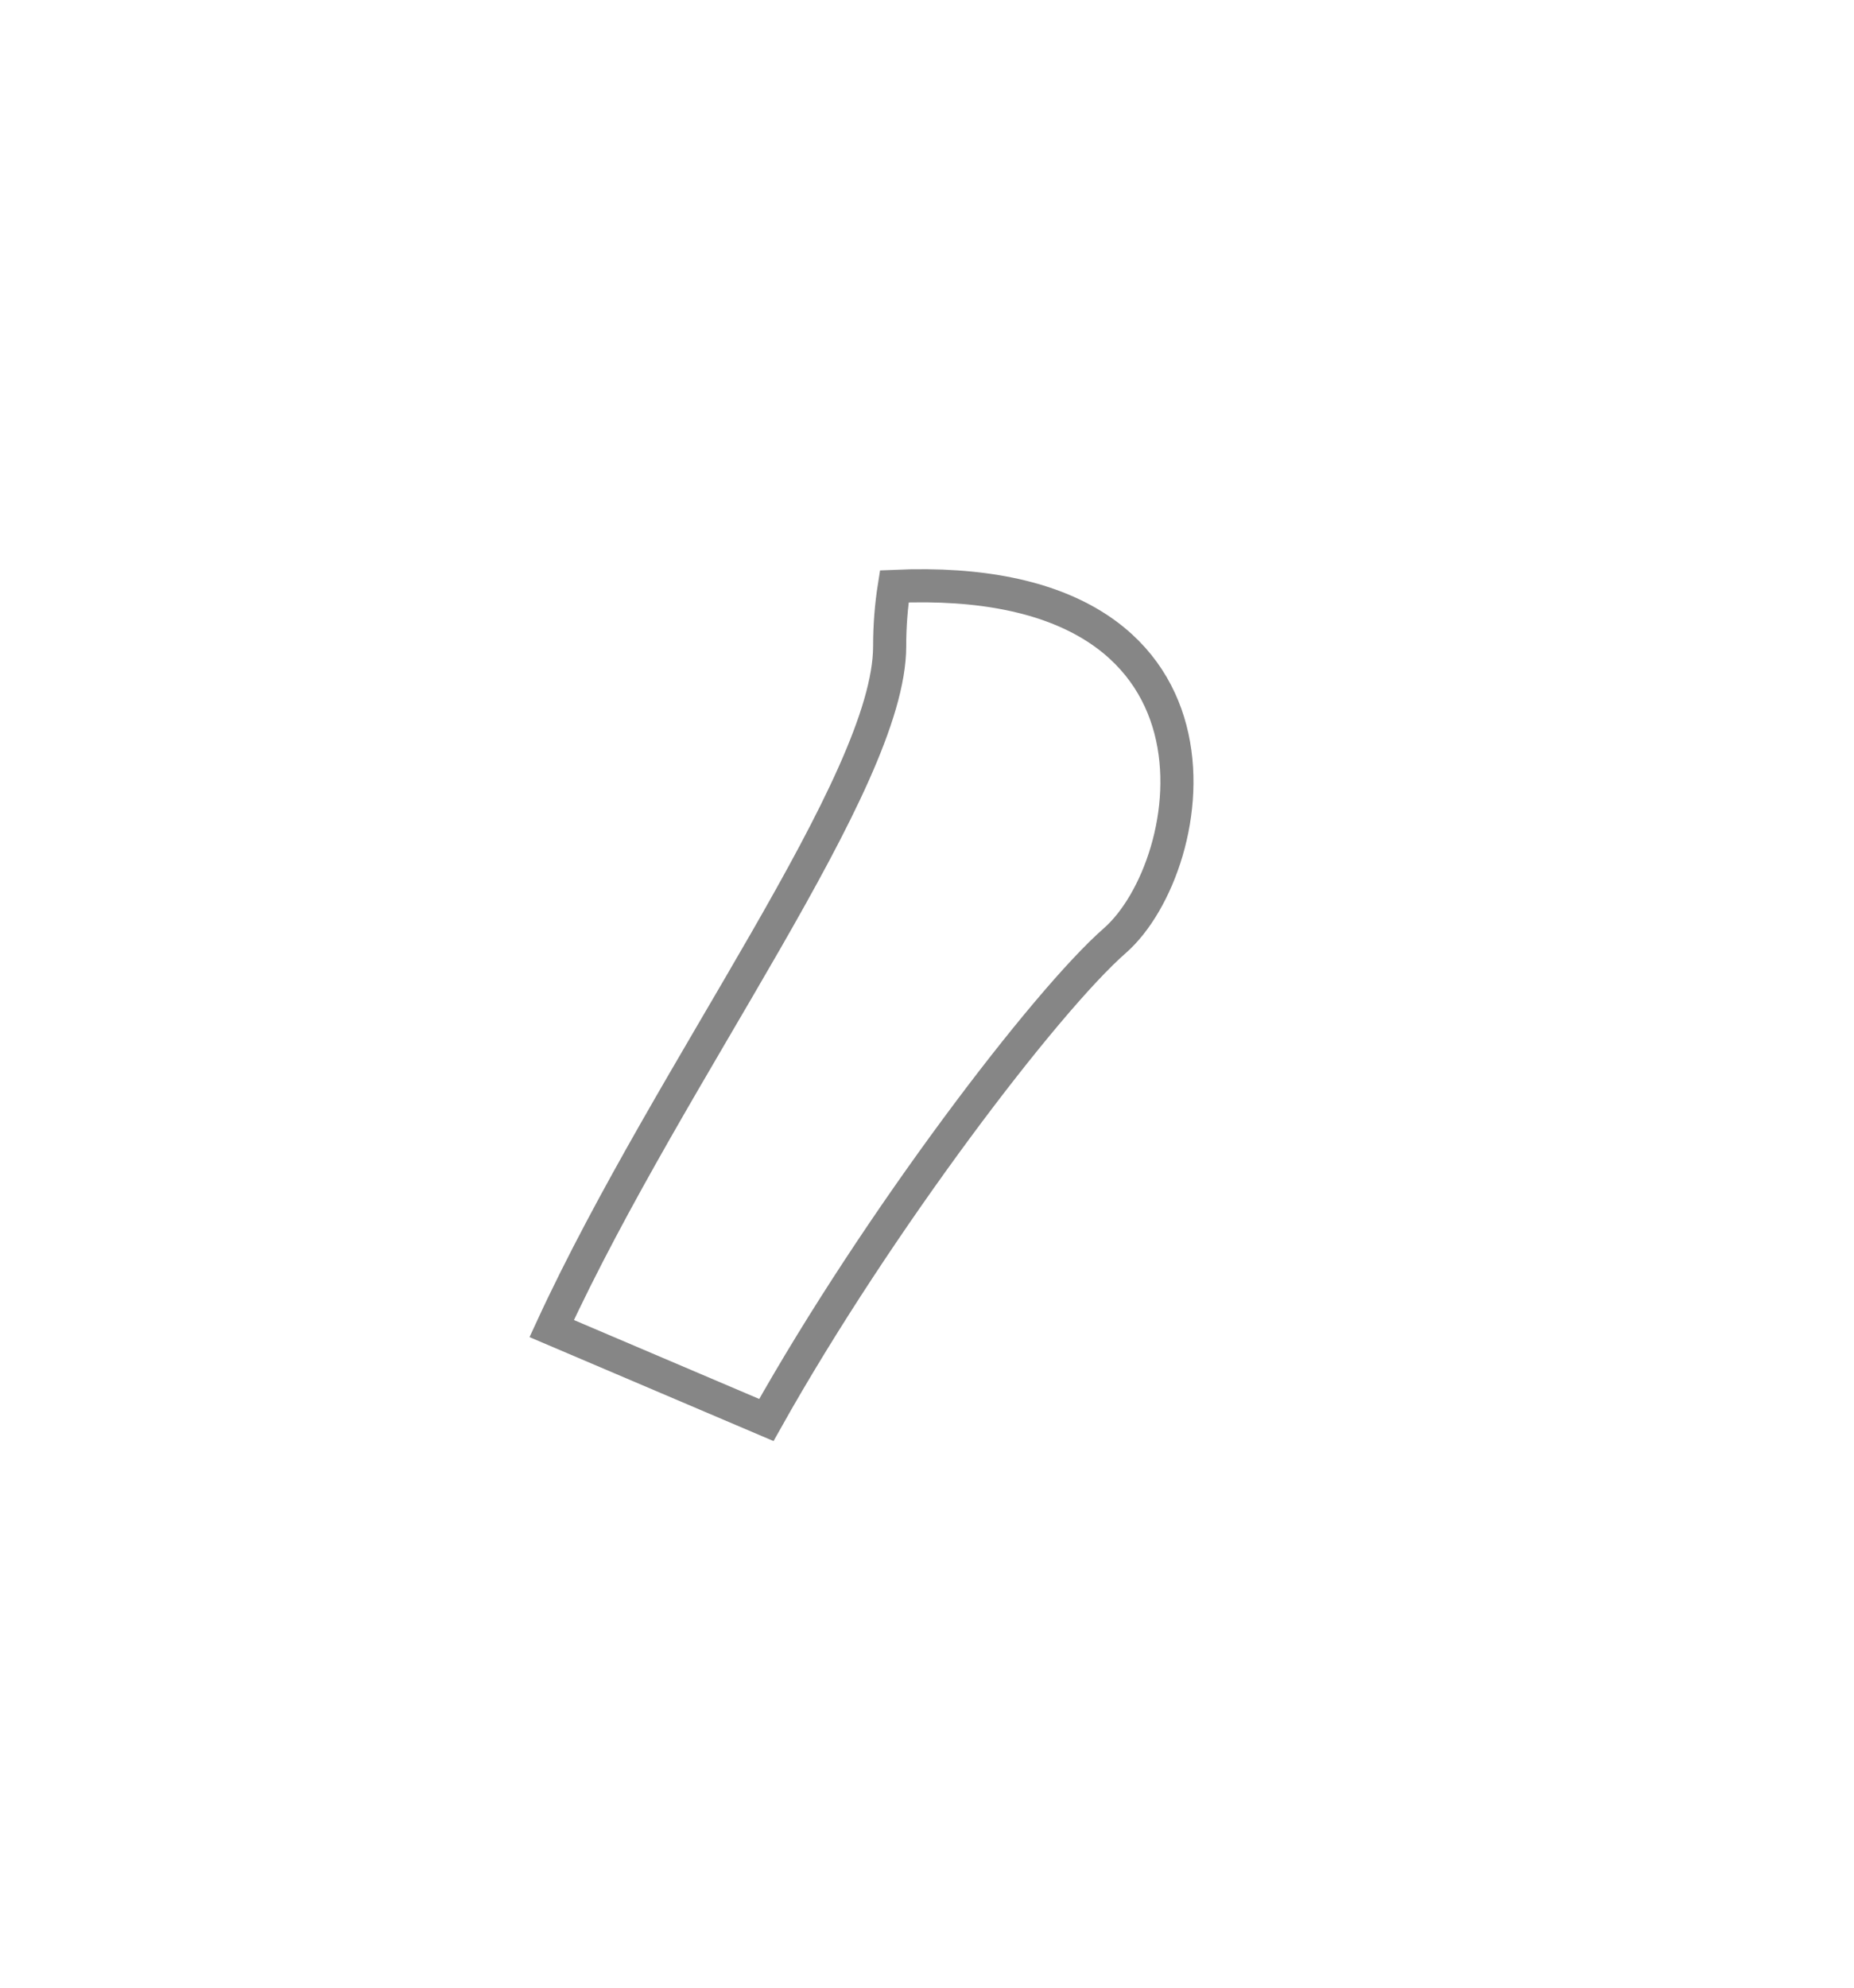 <svg width="14" height="15" viewBox="0 0 14 15" fill="none" xmlns="http://www.w3.org/2000/svg">
<g filter="url(#filter0_d_6252_1076)">
<path fill-rule="evenodd" clip-rule="evenodd" d="M8.419 5.098C9.065 4.531 9.446 2.306 6.753 2.425C6.73 2.571 6.718 2.72 6.718 2.877C6.718 3.905 5.071 6.065 4.166 8.026L5.787 8.716C6.631 7.211 7.903 5.548 8.419 5.098Z" fill="white"/>
<path fill-rule="evenodd" clip-rule="evenodd" d="M8.419 5.098C9.065 4.531 9.446 2.306 6.753 2.425C6.73 2.571 6.718 2.72 6.718 2.877C6.718 3.905 5.071 6.065 4.166 8.026L5.787 8.716C6.631 7.211 7.903 5.548 8.419 5.098Z" stroke="#868686" stroke-width="0.25"/>
</g>
<defs>
<filter id="filter0_d_6252_1076" x="-0.001" y="0.296" width="13.014" height="14.579" filterUnits="userSpaceOnUse" color-interpolation-filters="sRGB">
<feFlood flood-opacity="0" result="BackgroundImageFix"/>
<feColorMatrix in="SourceAlpha" type="matrix" values="0 0 0 0 0 0 0 0 0 0 0 0 0 0 0 0 0 0 127 0" result="hardAlpha"/>
<feOffset dy="2"/>
<feGaussianBlur stdDeviation="2"/>
<feColorMatrix type="matrix" values="0 0 0 0 0 0 0 0 0 0 0 0 0 0 0 0 0 0 0.01 0"/>
<feBlend mode="normal" in2="BackgroundImageFix" result="effect1_dropShadow_6252_1076"/>
<feBlend mode="normal" in="SourceGraphic" in2="effect1_dropShadow_6252_1076" result="shape"/>
</filter>
</defs>
</svg>
